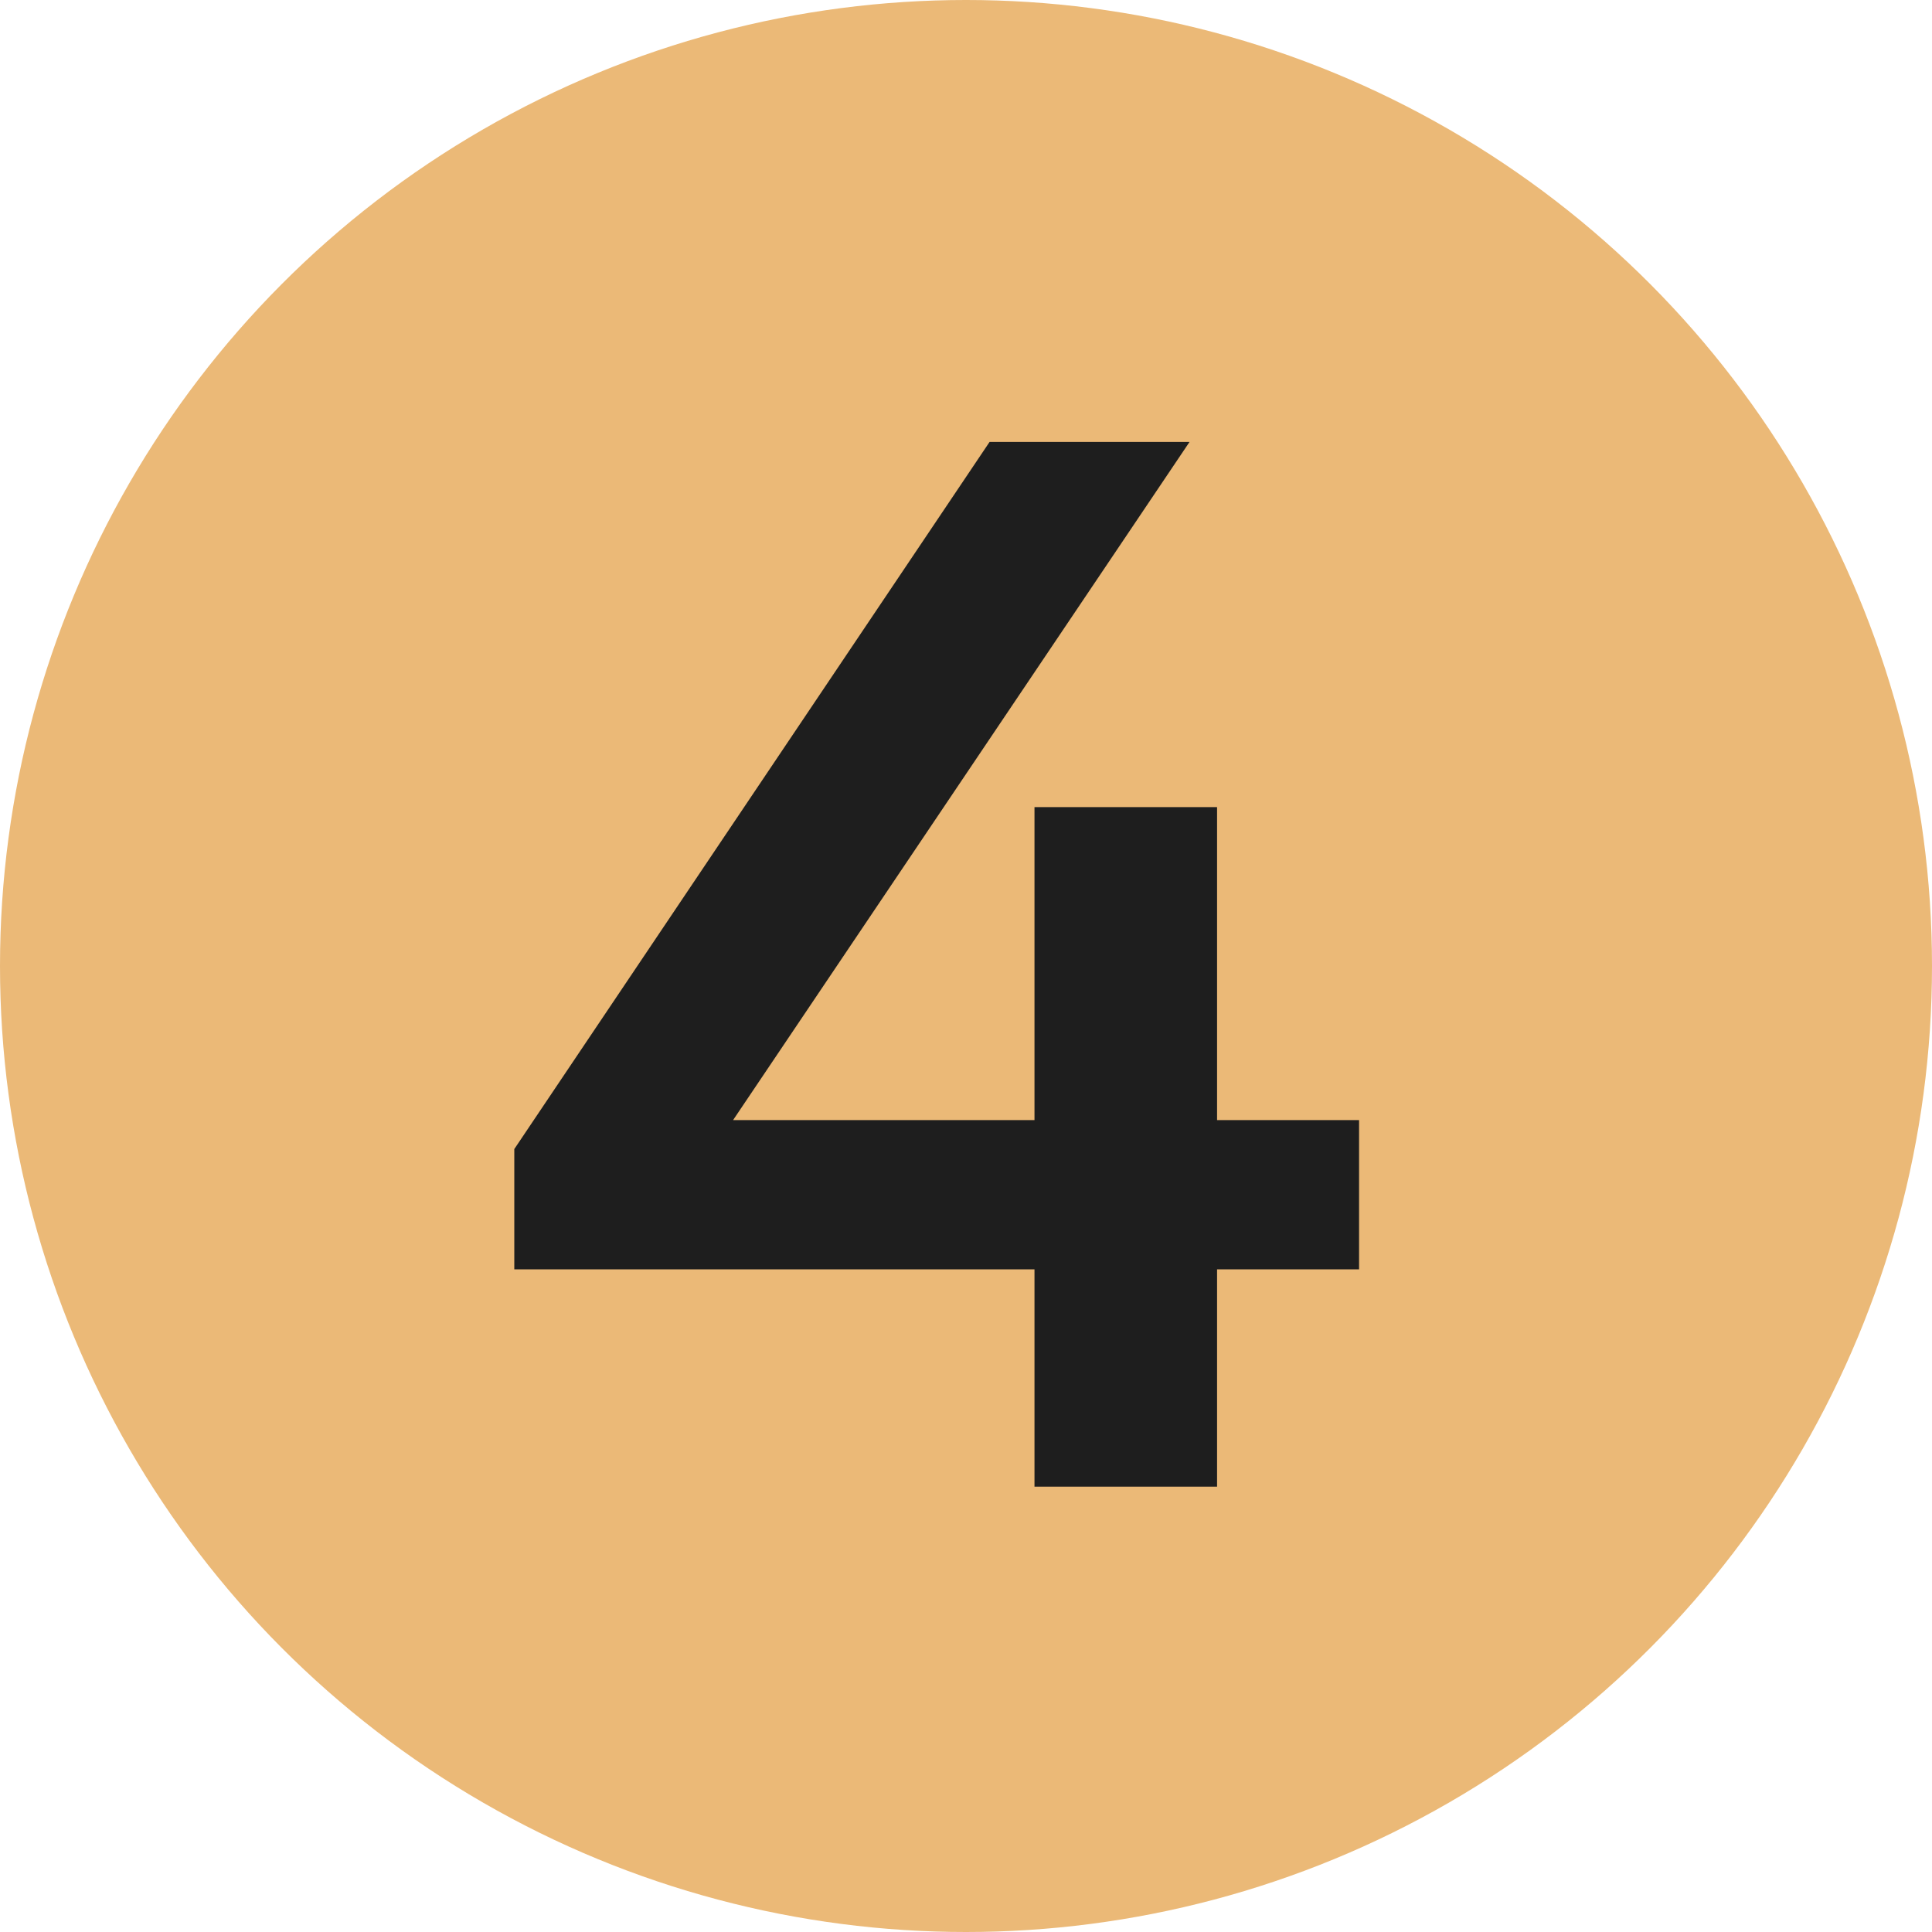 <svg width="40" height="40" viewBox="0 0 40 40" fill="none" xmlns="http://www.w3.org/2000/svg">
<circle cx="20" cy="20" r="20" fill="#EBB977"/>
<path d="M21.418 16.71H25.198V23.19H28.138V26.28H25.198V30.78H21.418V26.28H10.648V23.79L20.488 9.15H24.628L15.178 23.19H21.418V16.71Z" fill="#1E1E1E"/>
</svg>
